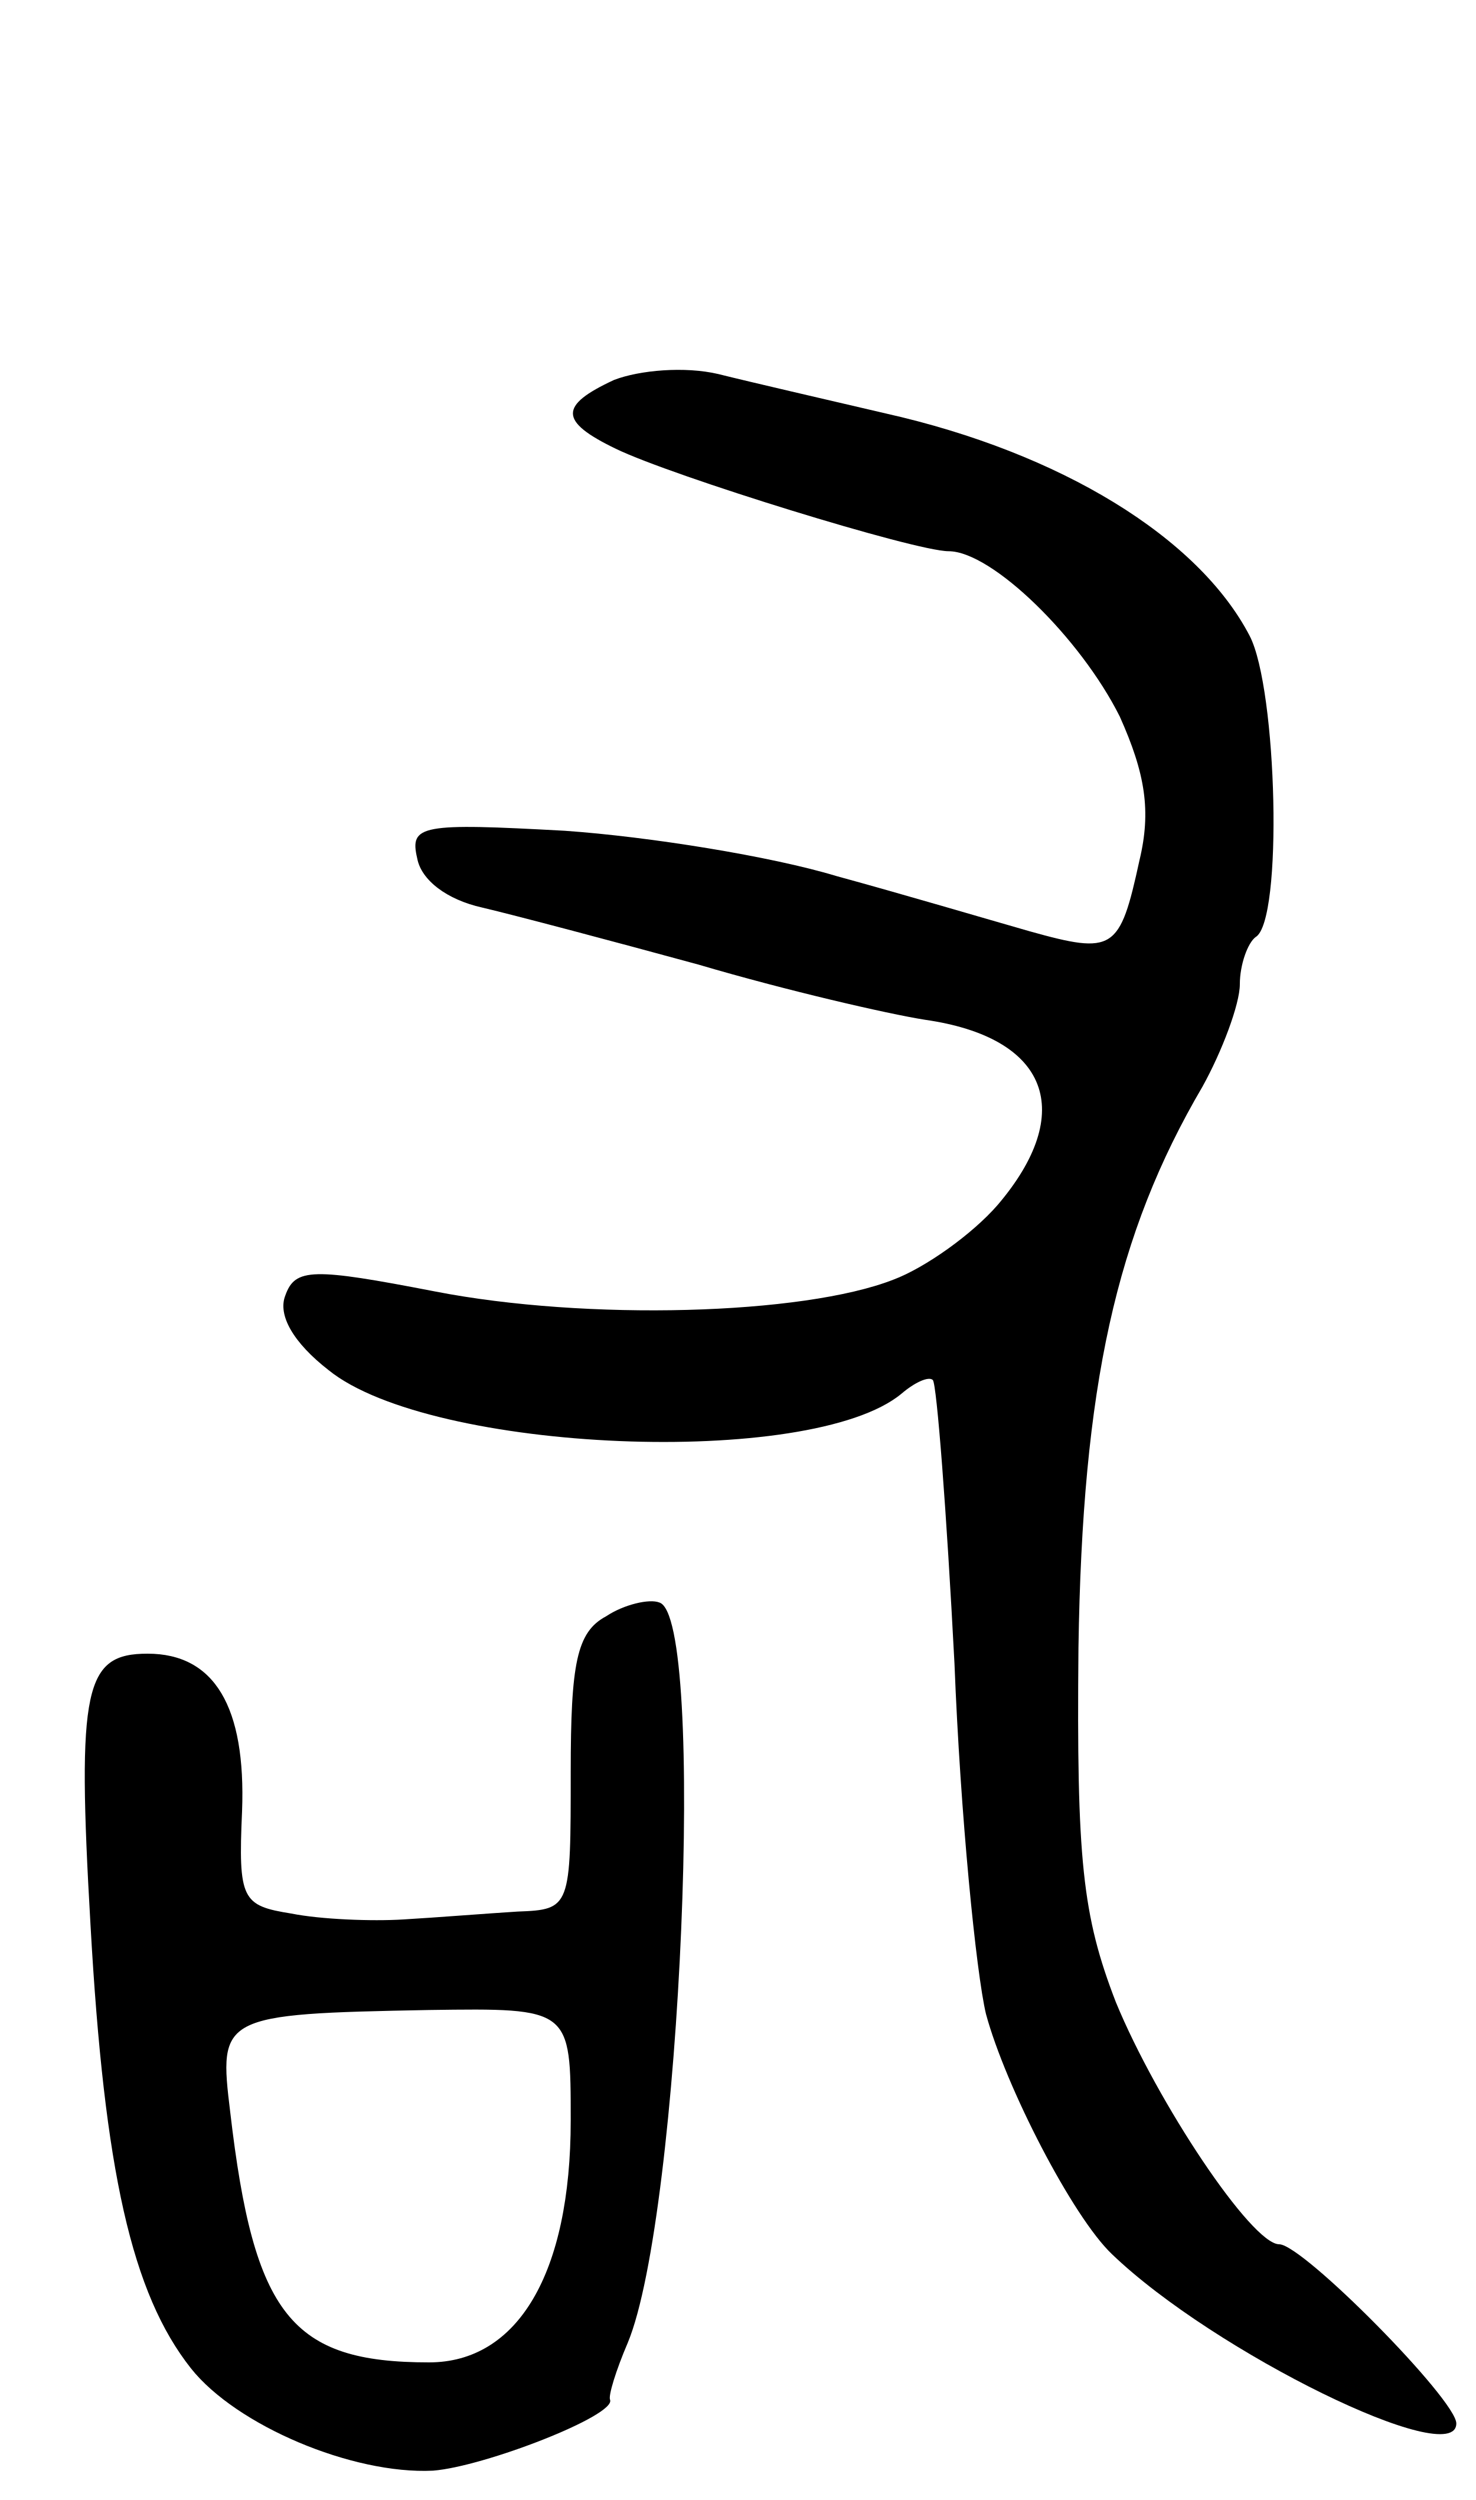 <svg version="1.0" xmlns="http://www.w3.org/2000/svg"
 width="75pt" height="127pt" viewBox="0 0 75 127"
 preserveAspectRatio="xMidYMid meet">
<g transform="translate(0,127) scale(0.1,-0.1)"
fill="#000000" stroke="none">
<path d="M312 1077 c-28 -13 -28 -21 1 -35 29 -14 152 -52 169 -52 22 0 67
-44 87 -84 13 -29 16 -48 10 -73 -10 -46 -13 -48 -56 -36 -21 6 -65 19 -98 28
-33 10 -95 20 -138 23 -73 4 -79 3 -75 -14 2 -11 15 -21 33 -25 17 -4 66 -17
110 -29 44 -13 96 -25 115 -28 63 -9 77 -47 37 -94 -13 -15 -37 -32 -53 -38
-46 -18 -156 -21 -233 -6 -62 12 -71 12 -76 -2 -4 -10 4 -24 22 -38 52 -42
245 -50 291 -12 7 6 14 9 16 7 2 -2 7 -67 11 -144 3 -77 11 -157 16 -178 10
-37 44 -103 64 -122 52 -50 175 -110 175 -86 0 12 -78 91 -90 91 -14 0 -62 72
-83 123 -17 44 -20 72 -19 180 2 133 19 210 63 285 10 18 19 42 19 52 0 10 4
21 8 24 14 8 11 126 -3 153 -26 50 -96 93 -185 113 -30 7 -69 16 -85 20 -17 4
-40 2 -53 -3z"/>
<path d="M308 449 c-15 -8 -18 -24 -18 -79 0 -69 0 -70 -27 -71 -16 -1 -41 -3
-58 -4 -16 -1 -42 0 -57 3 -25 4 -27 7 -25 52 2 53 -14 80 -48 80 -32 0 -36
-17 -29 -138 7 -125 21 -187 51 -225 23 -29 82 -54 123 -52 26 2 93 28 90 36
-1 2 3 15 9 29 27 65 40 369 16 376 -5 2 -18 -1 -27 -7z m-18 -256 c0 -78 -27
-123 -72 -123 -70 0 -89 24 -101 127 -6 49 -5 50 101 52 72 1 72 1 72 -56z"/>
</g>
</svg>
